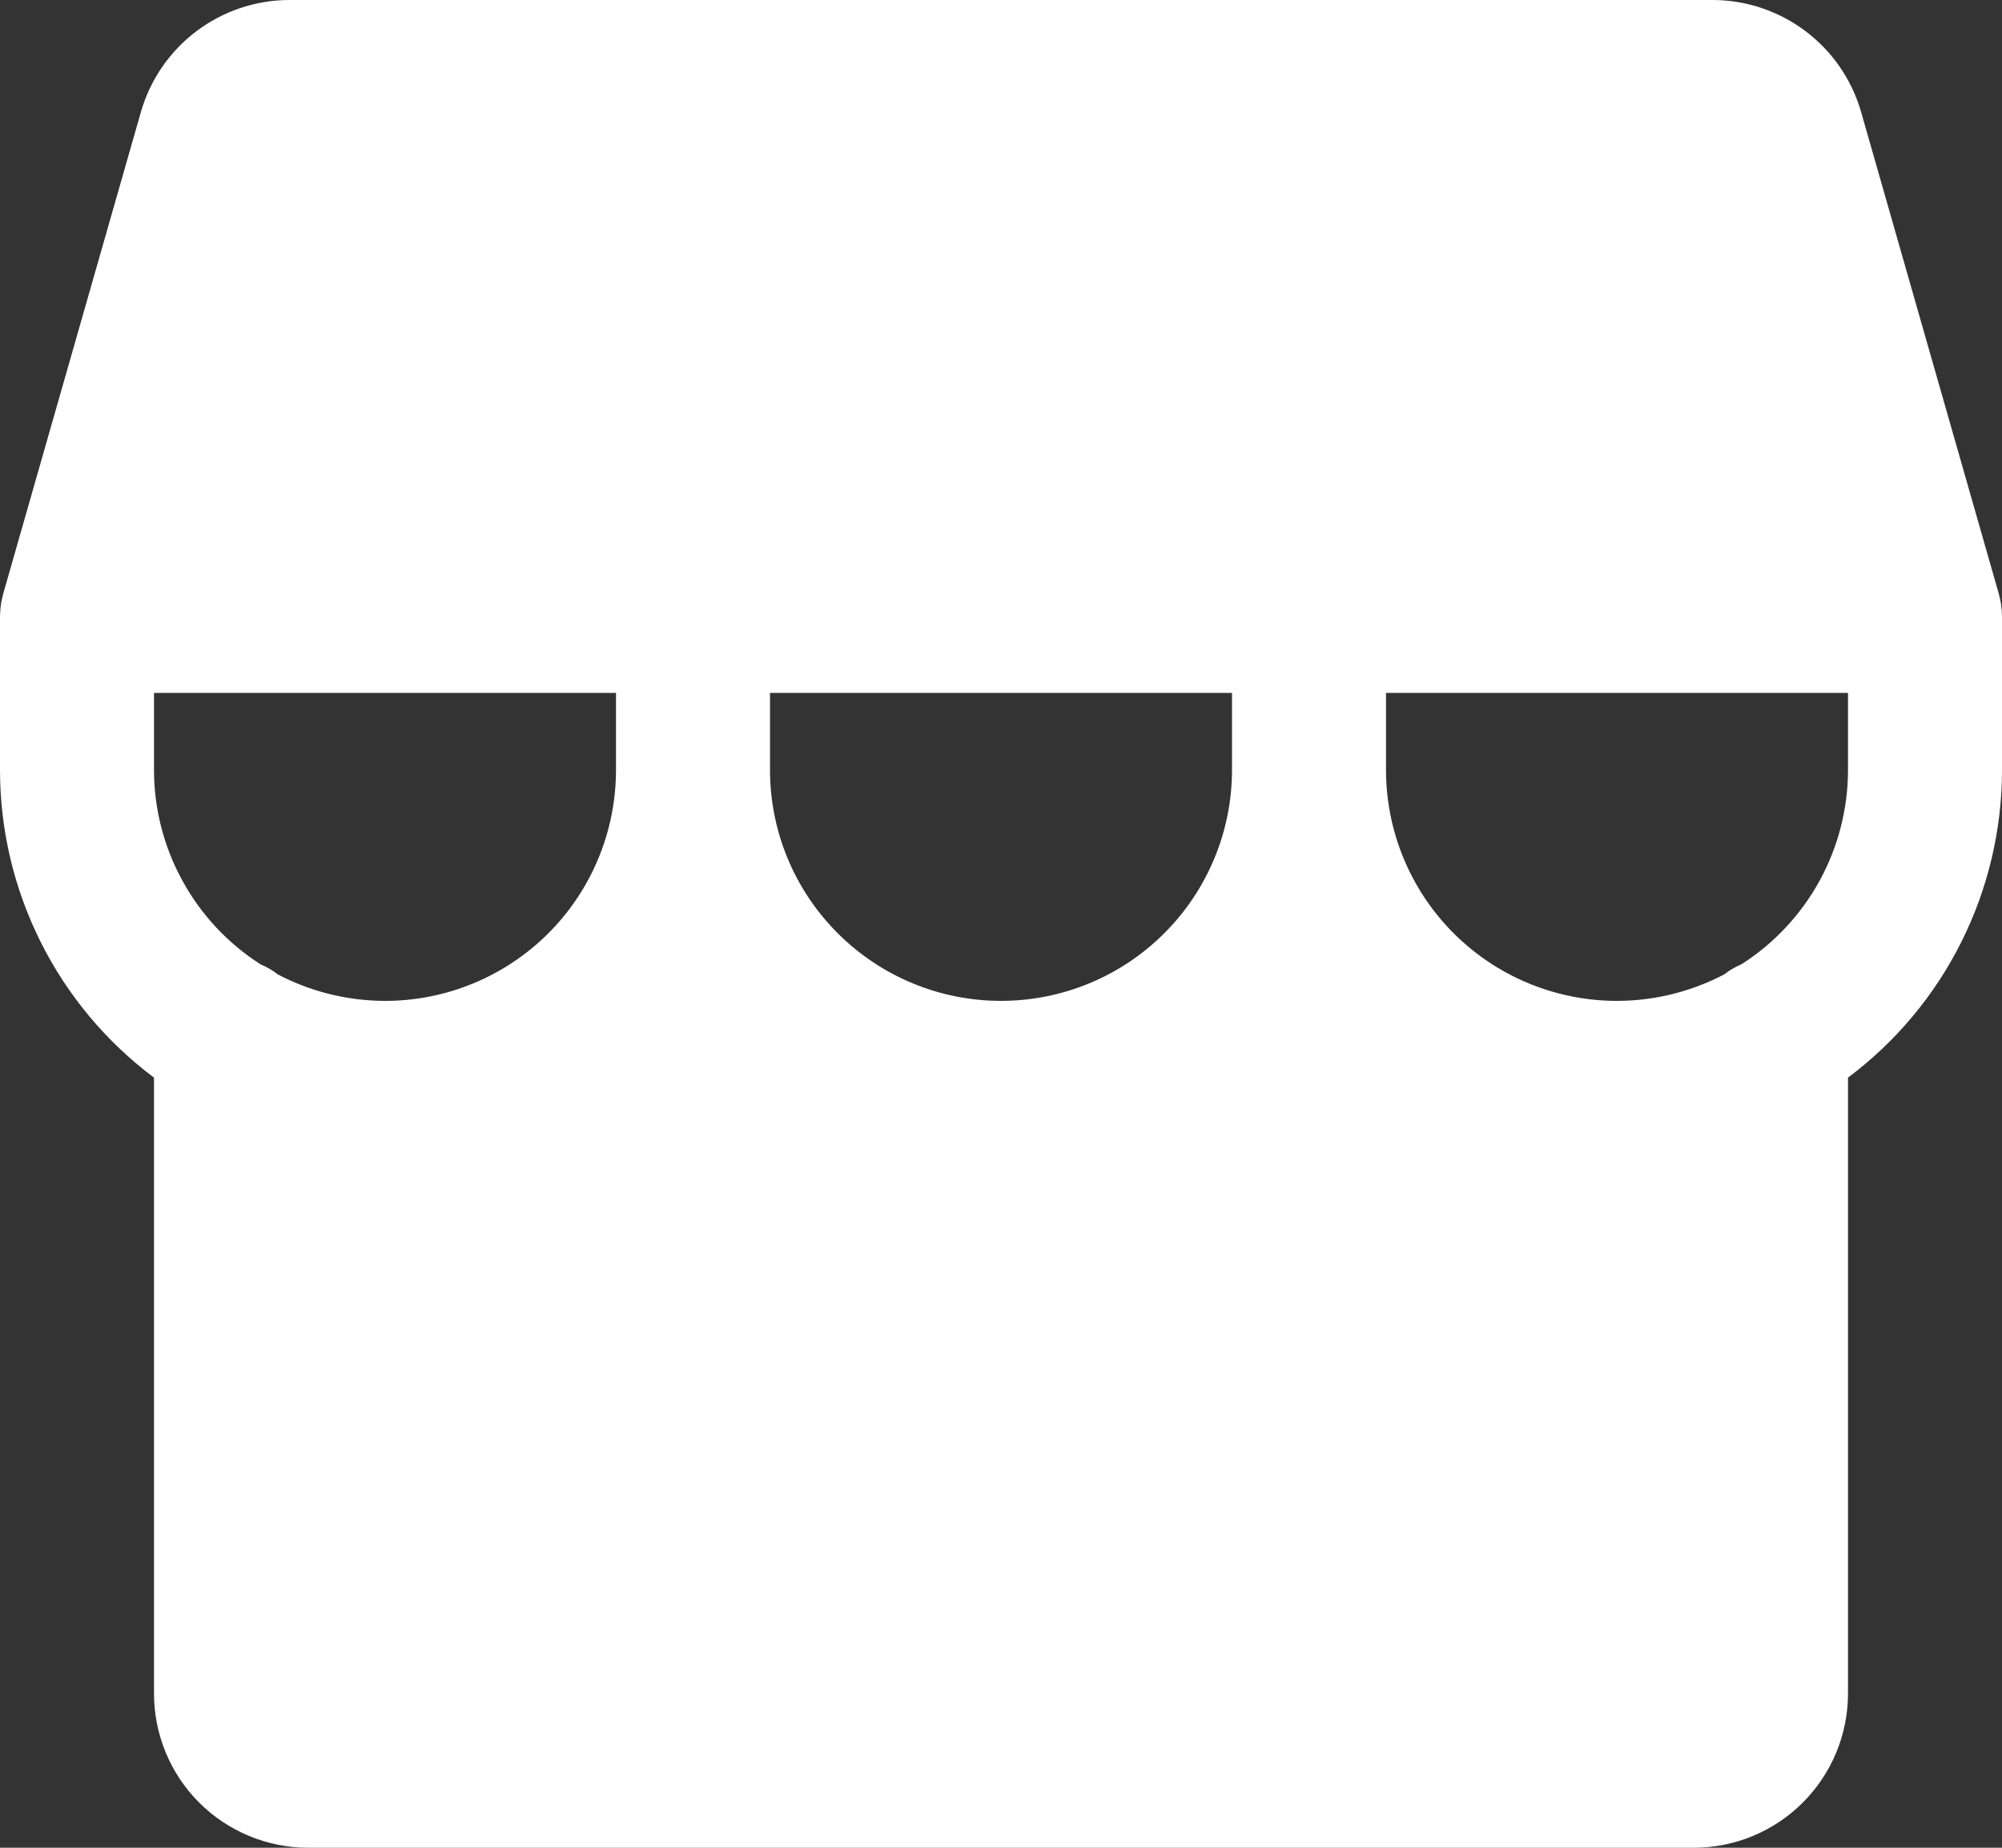 <svg width="26" height="24" viewBox="0 0 26 24" fill="none" xmlns="http://www.w3.org/2000/svg">
<rect x="0" y="0" width="26" height="24" fill="#333333" stroke="none"/>
<path d="M25.999 7.975C25.998 7.96 25.997 7.945 25.997 7.93C25.995 7.907 25.992 7.885 25.989 7.862C25.988 7.849 25.986 7.836 25.983 7.824C25.979 7.797 25.973 7.771 25.966 7.746C25.964 7.739 25.963 7.732 25.962 7.725L24.169 1.45C24.048 1.033 23.796 0.667 23.449 0.405C23.102 0.144 22.68 0.001 22.246 0H3.754C3.32 0.001 2.898 0.144 2.551 0.405C2.204 0.667 1.952 1.033 1.831 1.451L0.038 7.725C0.037 7.732 0.036 7.739 0.034 7.746C0.027 7.771 0.021 7.797 0.016 7.824C0.014 7.836 0.012 7.849 0.011 7.862C0.007 7.885 0.005 7.907 0.004 7.93C0.002 7.945 0.002 7.96 0.001 7.975C0.001 7.983 0 7.992 0 8V10C6.22132e-05 10.776 0.181 11.541 0.528 12.235C0.875 12.929 1.379 13.532 2 13.997V22C2.001 22.53 2.212 23.039 2.586 23.413C2.961 23.788 3.47 23.999 4 24H22C22.53 23.999 23.039 23.788 23.413 23.413C23.788 23.039 23.999 22.53 24 22V13.997C24.621 13.532 25.125 12.929 25.472 12.235C25.819 11.541 26 10.776 26 10V8C26 7.992 25.999 7.983 25.999 7.975ZM2 9H8V10C8 10.516 7.867 11.024 7.614 11.473C7.361 11.923 6.996 12.3 6.554 12.567C6.113 12.834 5.61 12.983 5.094 12.999C4.578 13.014 4.067 12.897 3.609 12.657C3.54 12.603 3.464 12.559 3.383 12.525C2.959 12.254 2.61 11.88 2.369 11.439C2.127 10.998 2 10.503 2 10V9ZM16 10C16 10.796 15.684 11.559 15.121 12.121C14.559 12.684 13.796 13 13 13C12.204 13 11.441 12.684 10.879 12.121C10.316 11.559 10 10.796 10 10V9H16V10ZM22.616 12.525C22.536 12.559 22.46 12.603 22.391 12.657C21.934 12.896 21.423 13.014 20.907 12.999C20.391 12.983 19.888 12.834 19.446 12.567C19.005 12.3 18.639 11.923 18.386 11.473C18.133 11.024 18 10.516 18 10V9H24V10C24 10.503 23.873 10.998 23.631 11.44C23.389 11.881 23.04 12.254 22.616 12.525Z" fill="white"/>
</svg>

